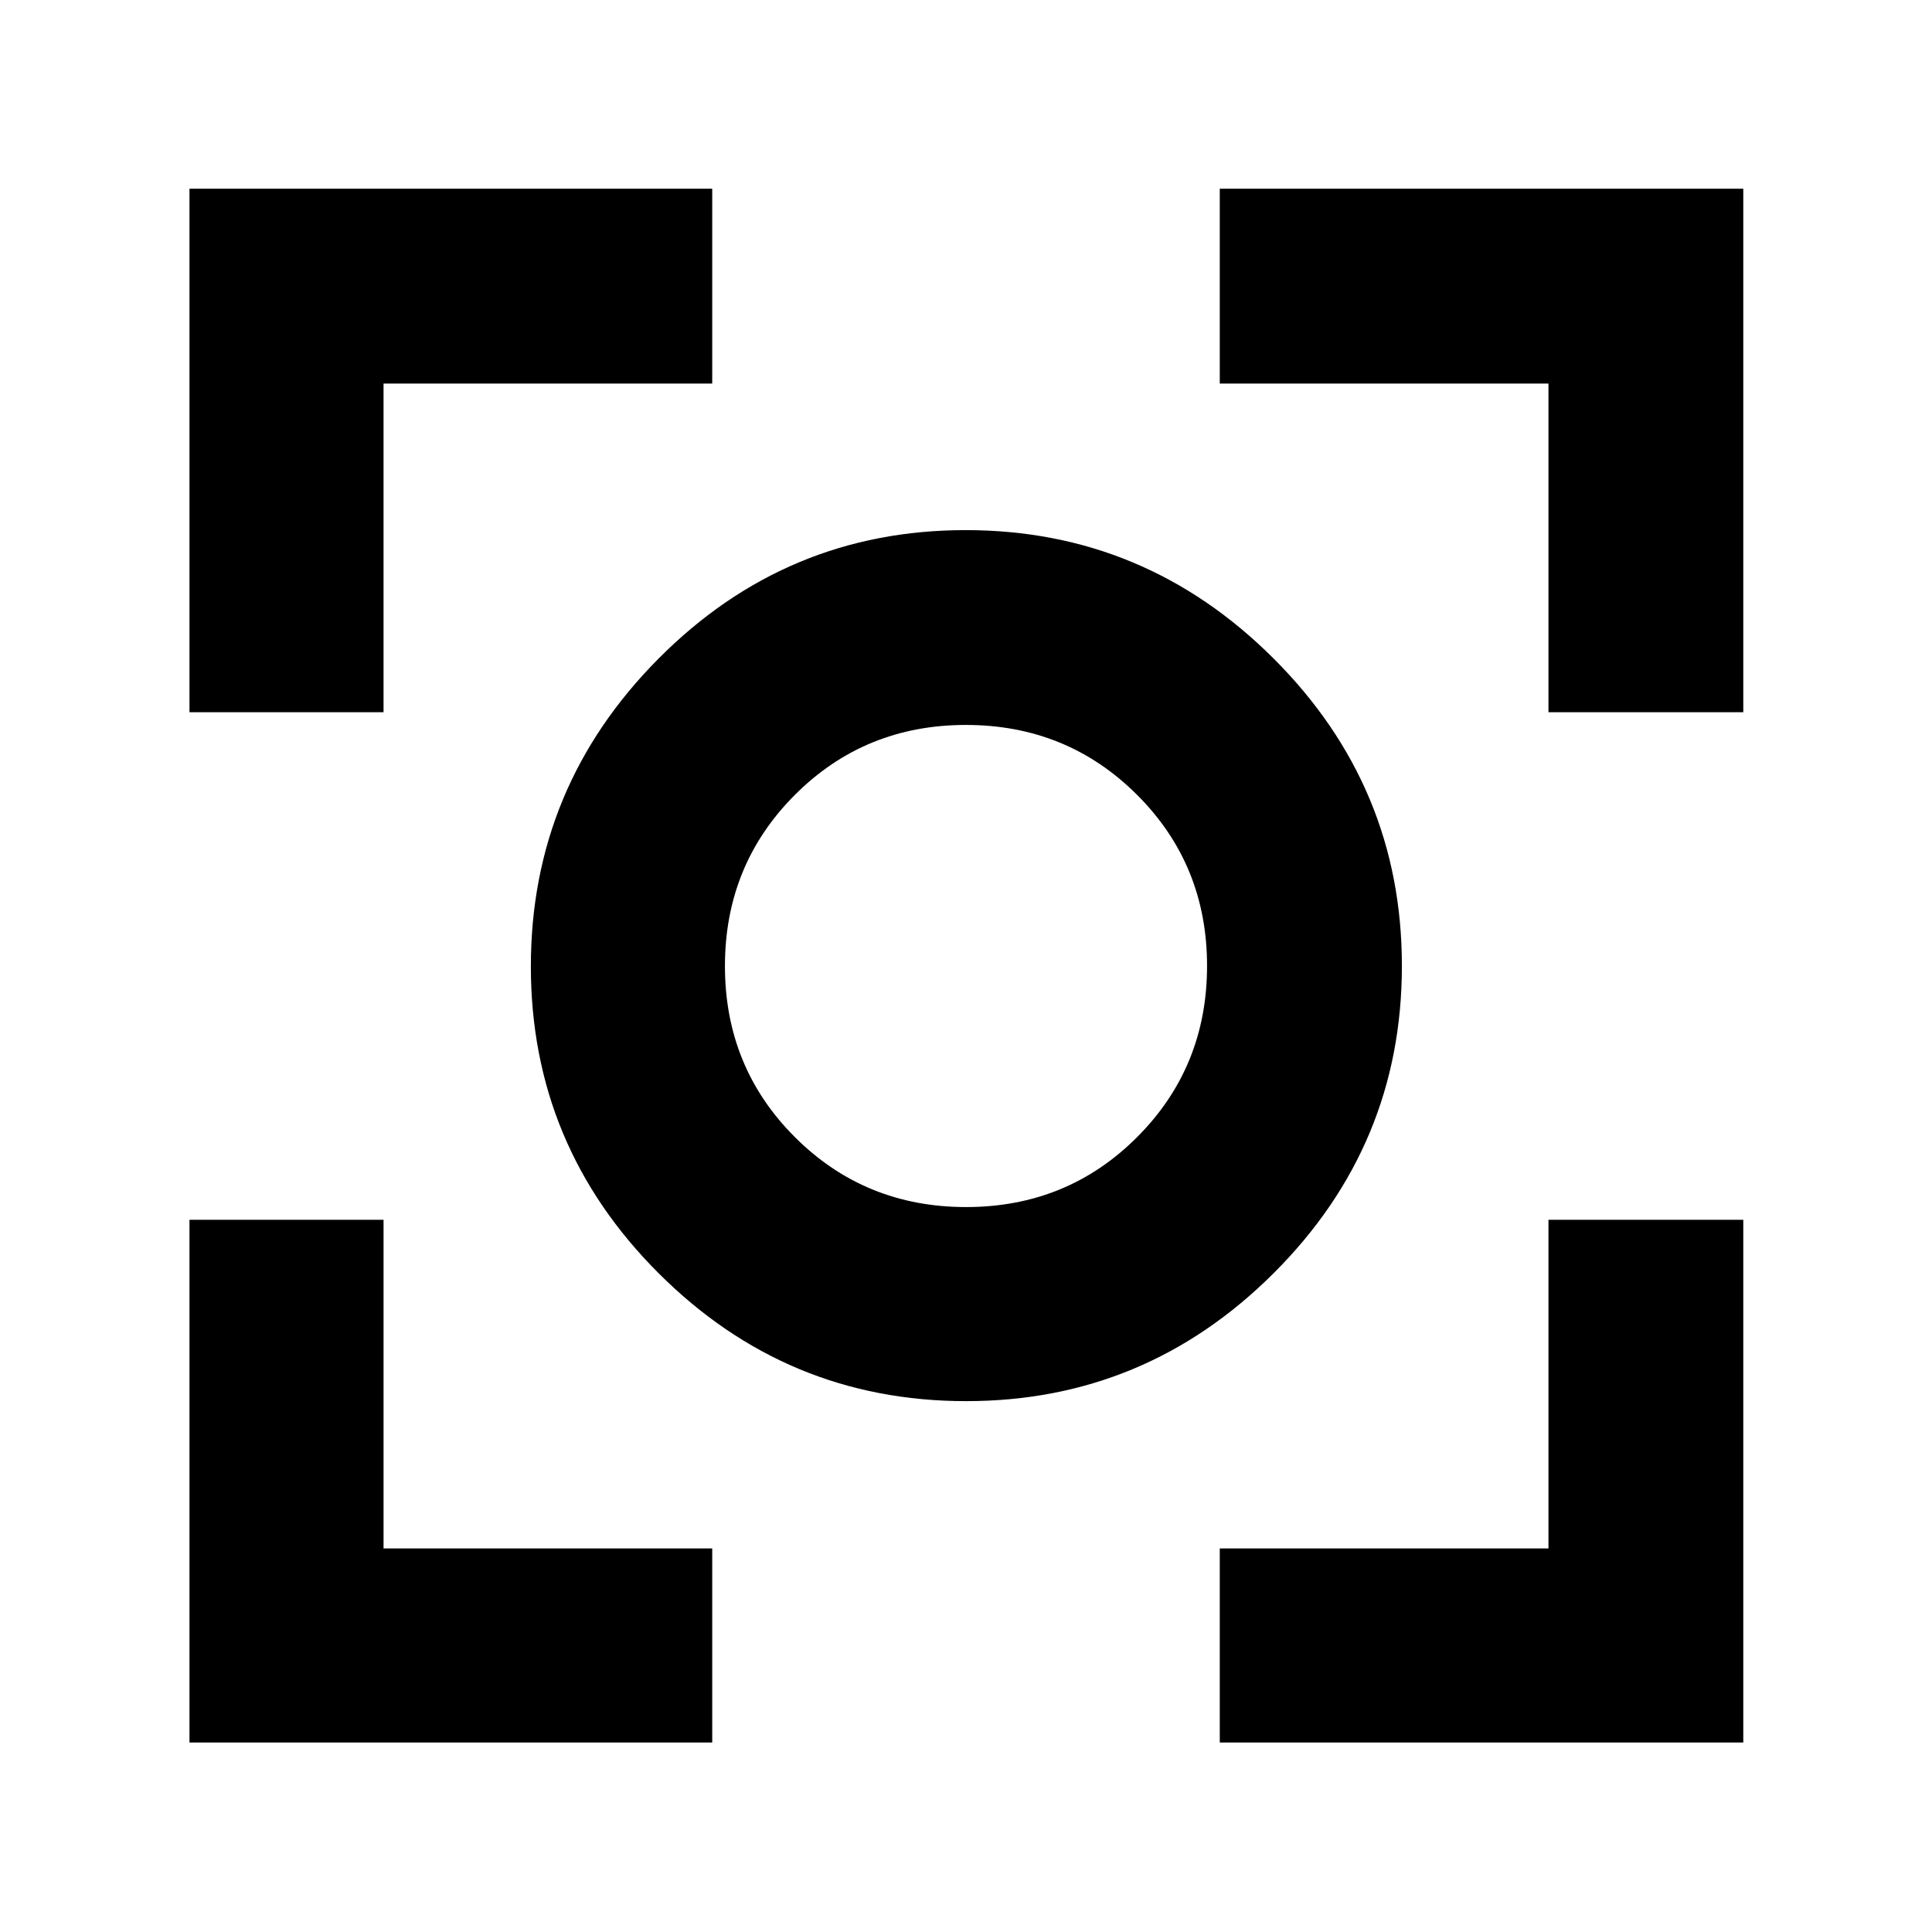 <svg xmlns="http://www.w3.org/2000/svg" height="40" viewBox="0 -960 960 960" width="40"><path d="M94.15-94.15V-353.9h96.43v163.32H353.9v96.43H94.15Zm511.95 0v-96.43h163.32V-353.9h96.81v259.75H606.1ZM94.15-606.1v-260.13H353.9v96.81H190.58v163.32H94.15Zm675.27 0v-163.32H606.1v-96.81h260.13v260.13h-96.81ZM480.06-263.78q-89.11 0-152.69-63.45-63.59-63.45-63.59-152.57 0-89.11 63.45-152.95 63.45-63.84 152.57-63.84 89.11 0 152.95 63.71 63.84 63.71 63.84 152.82 0 89.11-63.71 152.69-63.71 63.59-152.82 63.59Zm-.01-96.44q50.27 0 85-34.78 34.73-34.79 34.73-85.05 0-50.27-34.78-85-34.79-34.73-85.05-34.73-50.27 0-85 34.78-34.73 34.79-34.73 85.05 0 50.27 34.78 85 34.79 34.73 85.05 34.73ZM480-480Z"/></svg>